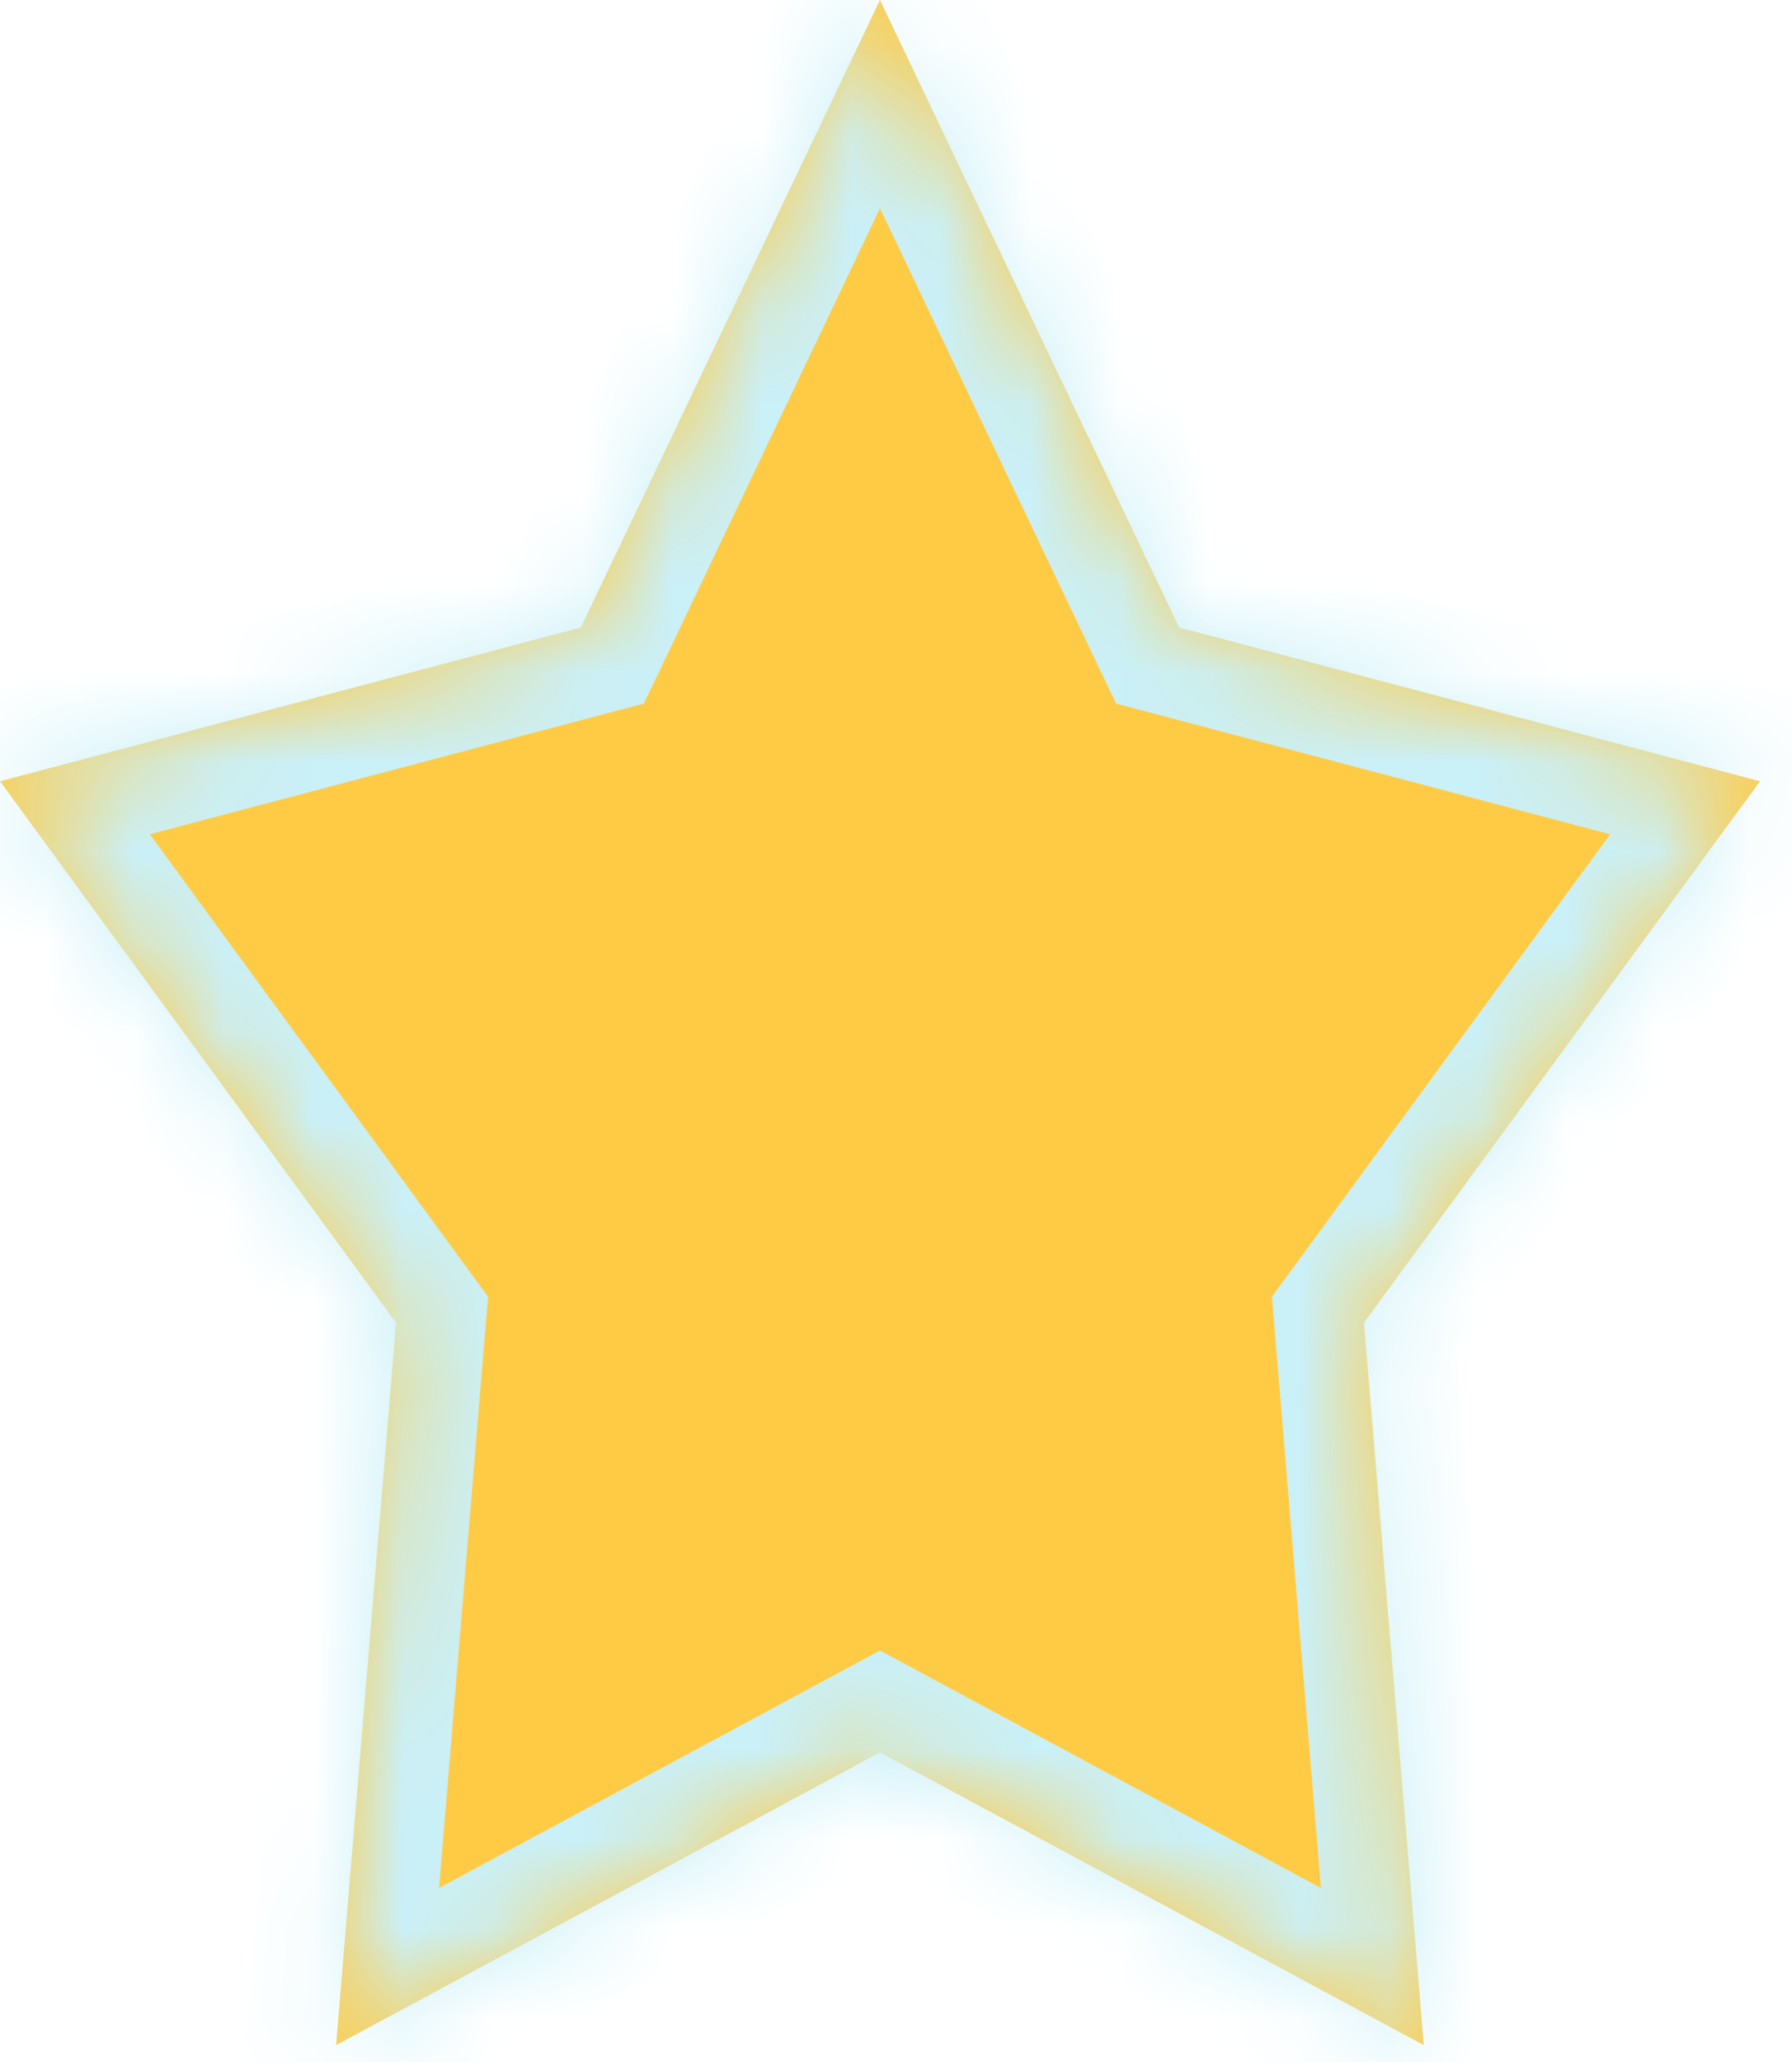 <svg width="20" height="23" viewBox="0 0 20 23" fill="none" xmlns="http://www.w3.org/2000/svg">
<g id="Star">
<g id="Union">
<mask id="path-1-inside-1_2437_7290" fill="white">
<path d="M9.821 0L13.16 6.999L19.643 8.714L15.223 14.754L15.891 22.812L9.821 19.546L3.751 22.812L4.42 14.754L0 8.714L6.483 6.999L9.821 0Z"/>
</mask>
<path d="M9.821 0L13.16 6.999L19.643 8.714L15.223 14.754L15.891 22.812L9.821 19.546L3.751 22.812L4.42 14.754L0 8.714L6.483 6.999L9.821 0Z" fill="#FFCB45"/>
<path d="M9.821 0L10.724 -0.431L9.821 -2.323L8.919 -0.431L9.821 0ZM13.16 6.999L12.257 7.43L12.457 7.848L12.904 7.966L13.16 6.999ZM19.643 8.714L20.45 9.304L21.315 8.121L19.898 7.747L19.643 8.714ZM15.223 14.754L14.416 14.163L14.196 14.464L14.227 14.836L15.223 14.754ZM15.891 22.812L15.418 23.693L17.04 24.566L16.888 22.73L15.891 22.812ZM9.821 19.546L10.295 18.665L9.821 18.41L9.348 18.665L9.821 19.546ZM3.751 22.812L2.755 22.73L2.603 24.566L4.225 23.693L3.751 22.812ZM4.42 14.754L5.416 14.836L5.447 14.464L5.227 14.163L4.42 14.754ZM0 8.714L-0.256 7.747L-1.672 8.121L-0.807 9.304L0 8.714ZM6.483 6.999L6.739 7.966L7.186 7.848L7.386 7.43L6.483 6.999ZM8.919 0.431L12.257 7.43L14.062 6.569L10.724 -0.431L8.919 0.431ZM12.904 7.966L19.387 9.68L19.898 7.747L13.416 6.032L12.904 7.966ZM18.836 8.123L14.416 14.163L16.03 15.344L20.45 9.304L18.836 8.123ZM14.227 14.836L14.895 22.895L16.888 22.73L16.22 14.671L14.227 14.836ZM16.365 21.932L10.295 18.665L9.348 20.427L15.418 23.693L16.365 21.932ZM9.348 18.665L3.278 21.932L4.225 23.693L10.295 20.427L9.348 18.665ZM4.748 22.895L5.416 14.836L3.423 14.671L2.755 22.73L4.748 22.895ZM5.227 14.163L0.807 8.123L-0.807 9.304L3.613 15.344L5.227 14.163ZM0.256 9.68L6.739 7.966L6.227 6.032L-0.256 7.747L0.256 9.68ZM7.386 7.43L10.724 0.431L8.919 -0.431L5.58 6.569L7.386 7.43Z" fill="#CAF0F8" mask="url(#path-1-inside-1_2437_7290)"/>
</g>
</g>
</svg>
